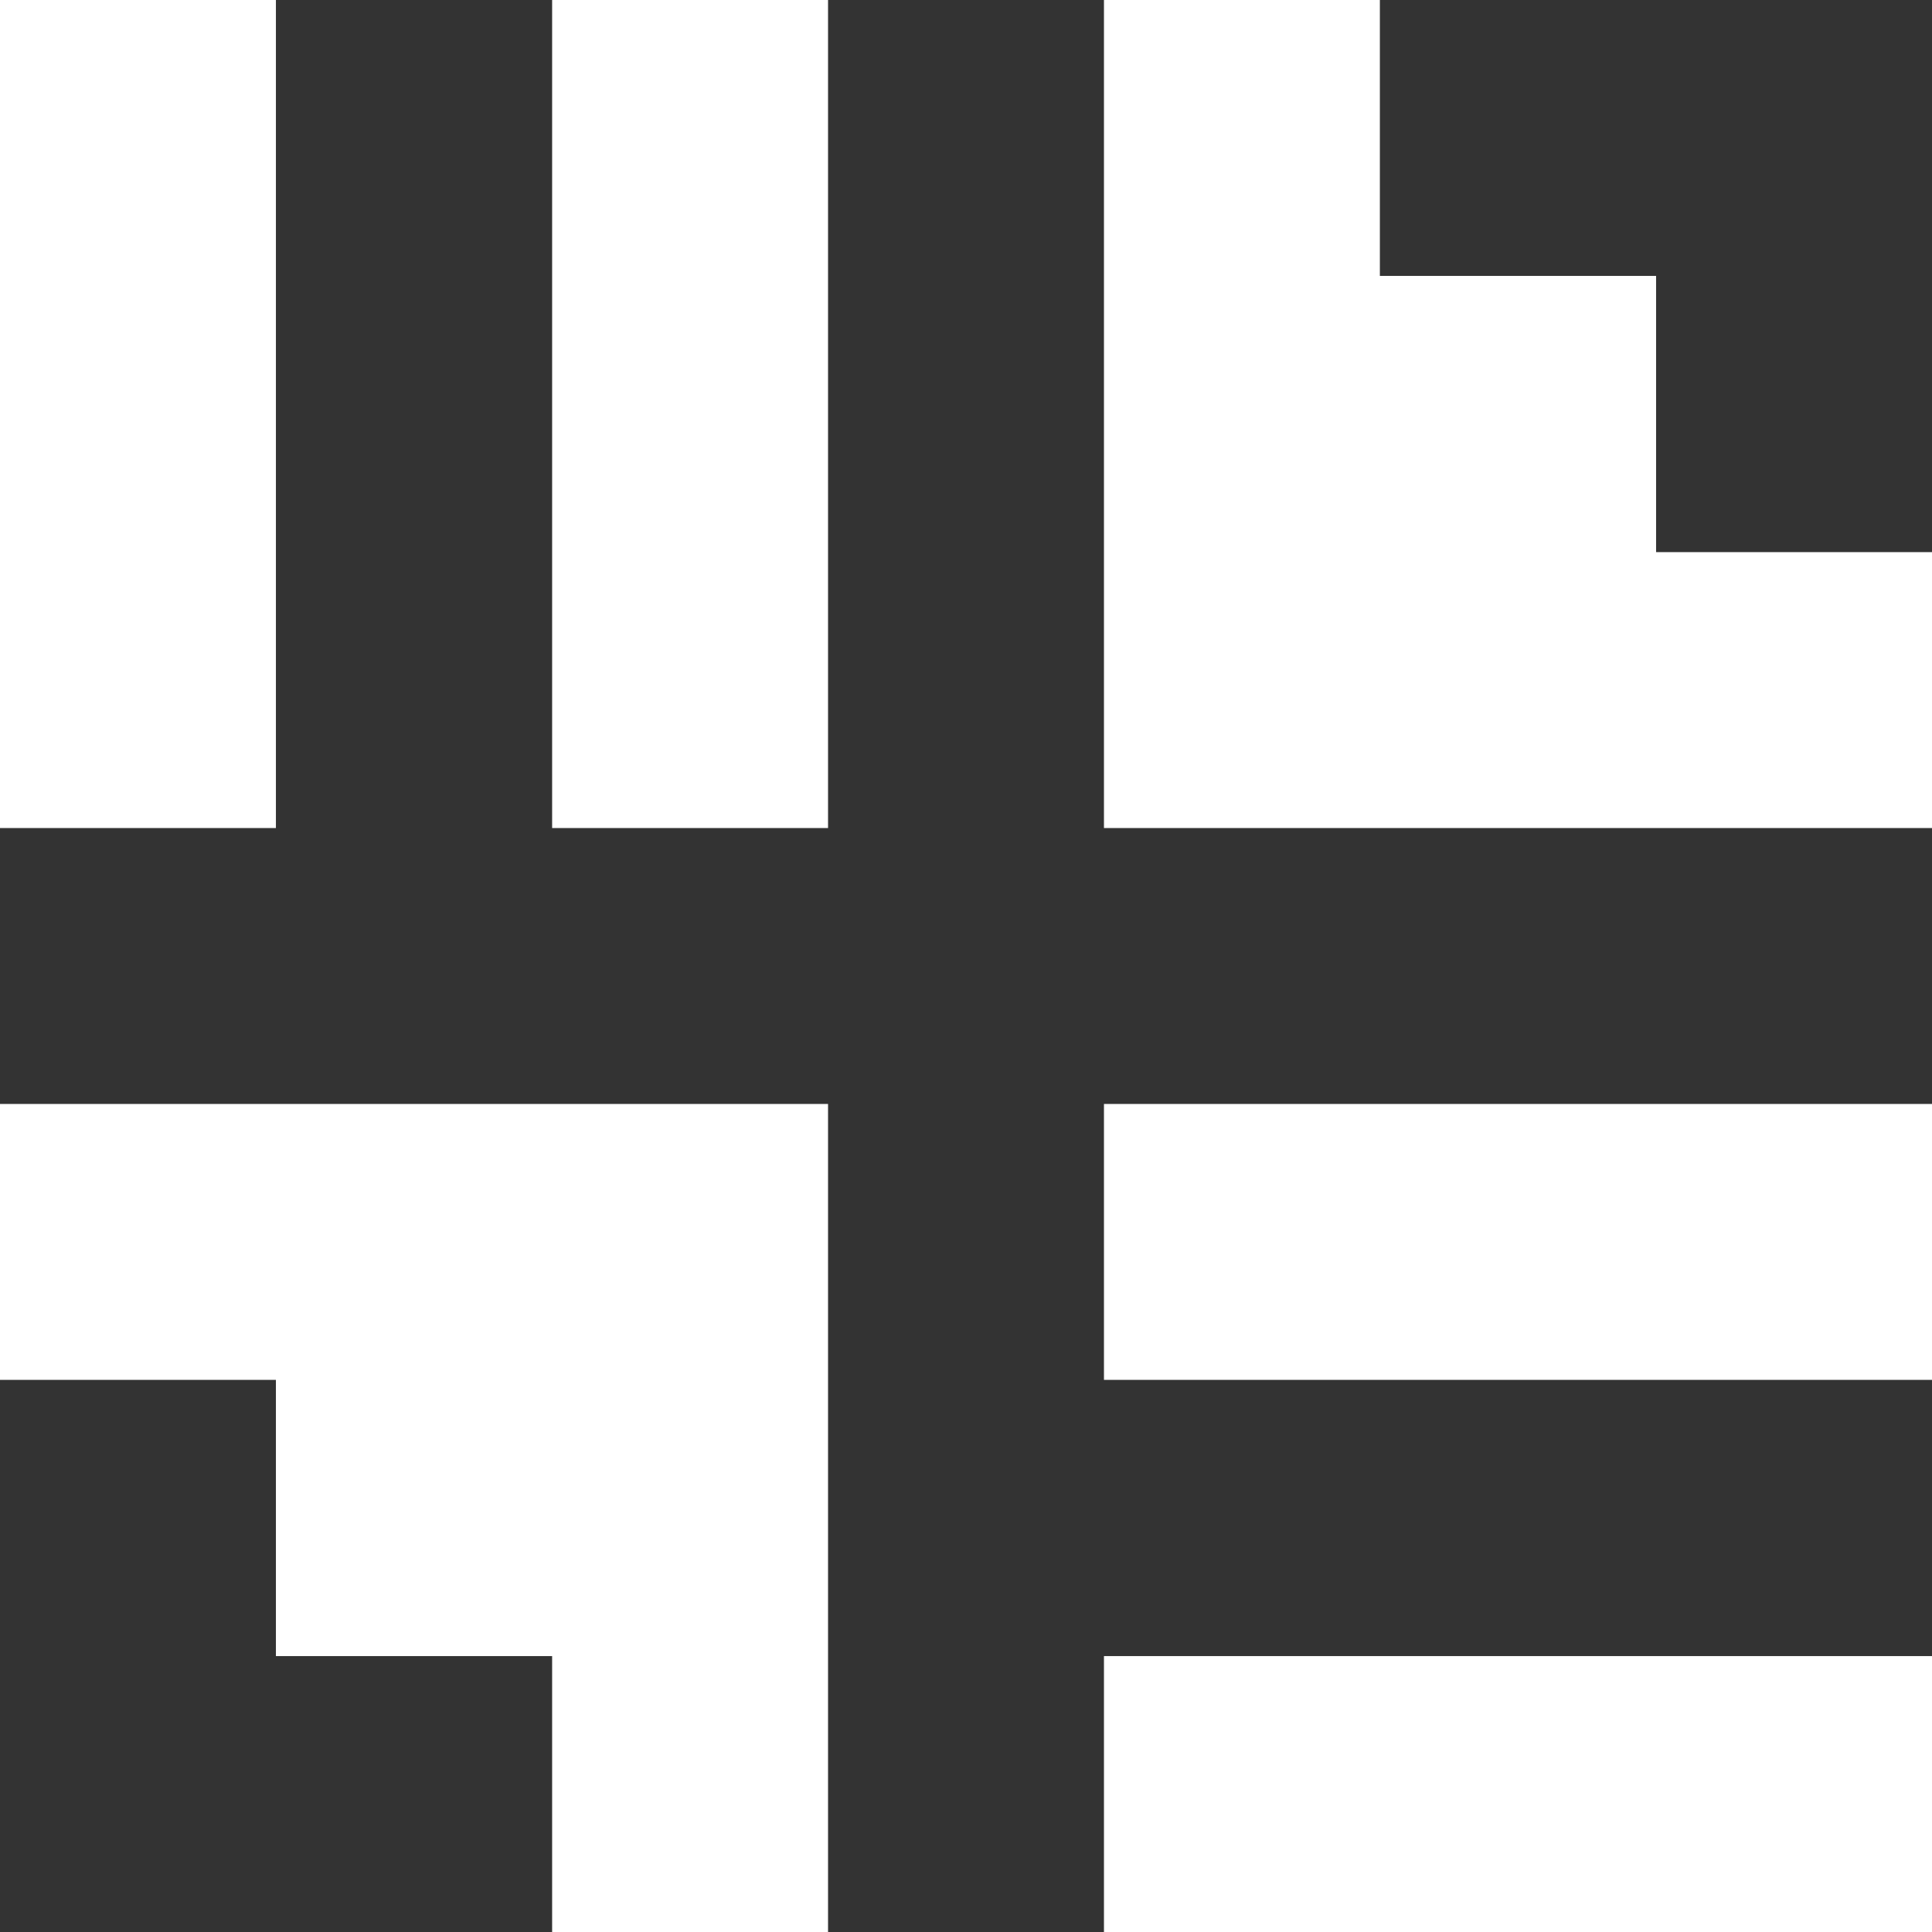 <svg xmlns="http://www.w3.org/2000/svg" viewBox="0 0 64 64"><rect x="0" y="0" width="64" height="64" fill="#333333" stroke="none"/><defs><style>.cls-1{fill:#fff;}</style></defs><g id="Ebene_2" data-name="Ebene 2"><g id="Symbol6"><rect class="cls-1" width="9.14" height="27.43"/><rect class="cls-1" x="18.29" width="9.14" height="27.43"/><rect class="cls-1" x="36.57" y="54.86" width="27.43" height="9.14"/><rect class="cls-1" x="36.57" y="36.57" width="27.43" height="9.14"/><polygon class="cls-1" points="0 36.57 27.43 36.57 27.43 64 18.29 64 18.29 54.86 9.14 54.86 9.14 45.71 0 45.71 0 36.57"/><polygon class="cls-1" points="64 27.43 36.57 27.43 36.57 0 45.71 0 45.71 9.14 54.86 9.14 54.86 18.29 64 18.29 64 27.43"/></g></g></svg>